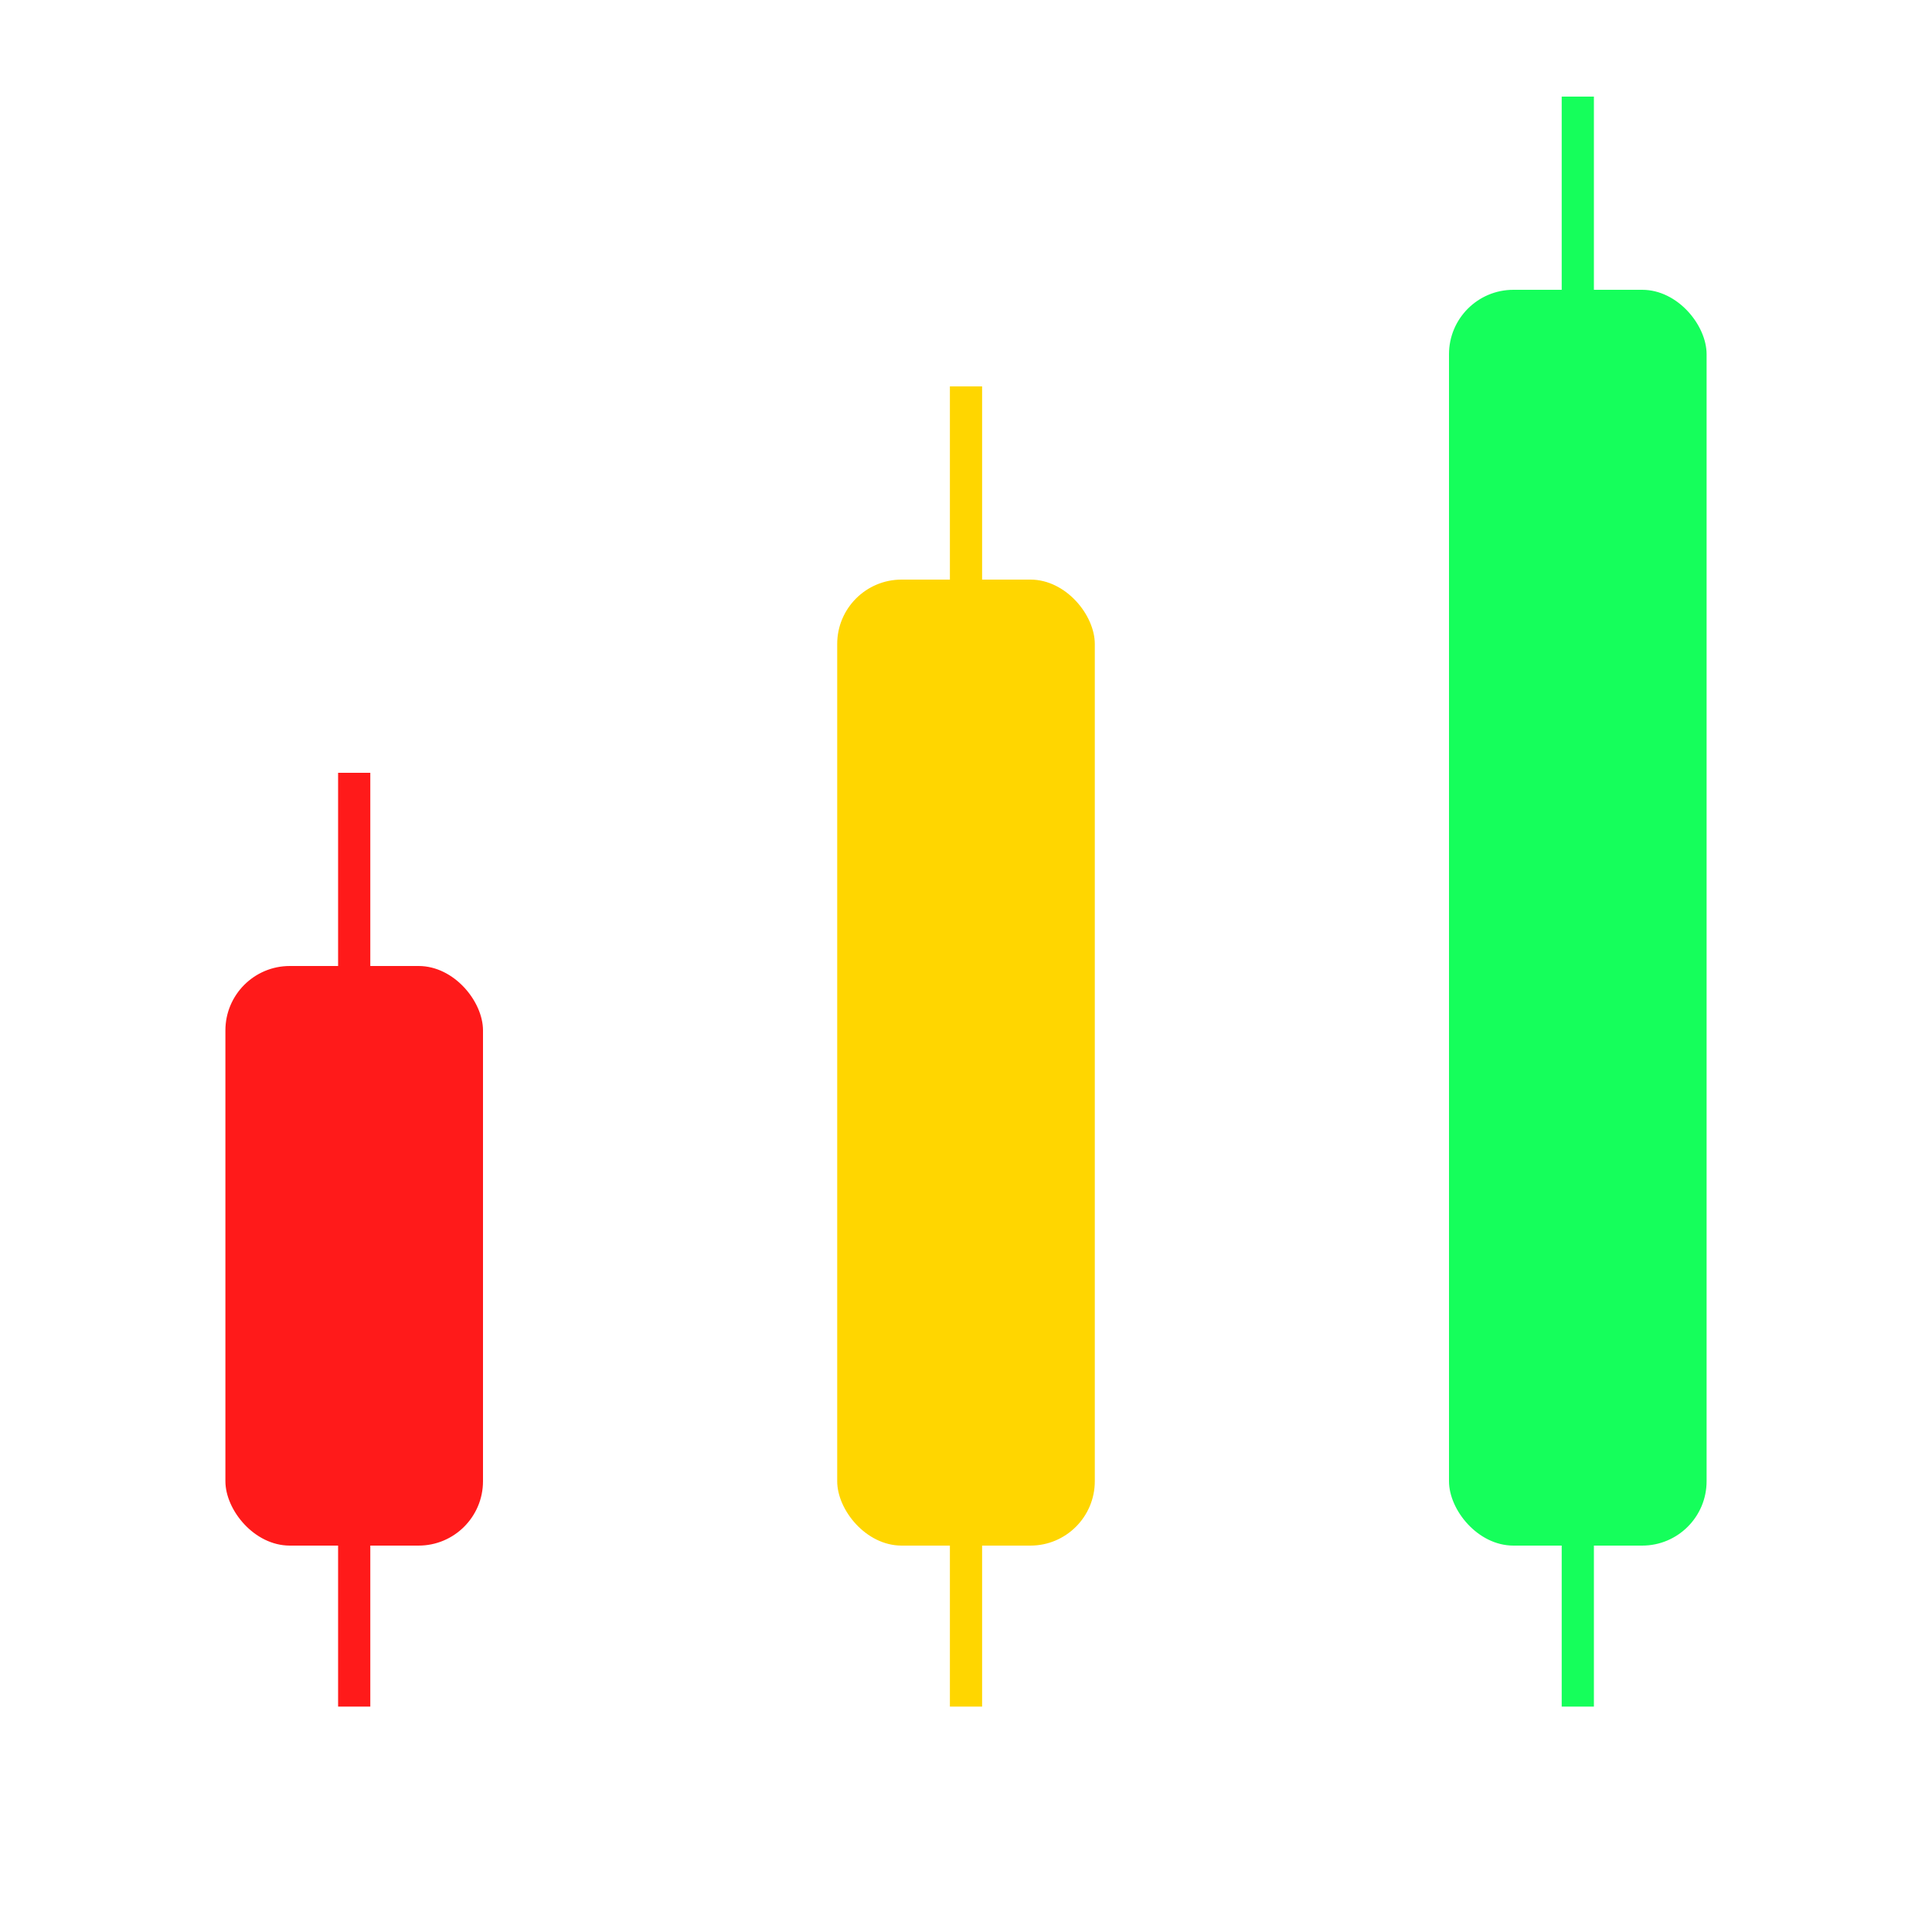 <svg width="60" height="60" viewBox="0 0 60 60" fill="none" xmlns="http://www.w3.org/2000/svg">
  <!-- Candle 1: Red -->
  <rect x="7" y="30" width="8" height="18" rx="2" fill="#FF1A1A"/>
  <rect x="10.5" y="24" width="1" height="6" fill="#FF1A1A"/>
  <rect x="10.5" y="48" width="1" height="5" fill="#FF1A1A"/>
  <!-- Candle 2: Yellow (middle, higher) -->
  <rect x="26" y="18" width="8" height="30" rx="2" fill="#FFD600"/>
  <rect x="29.5" y="12" width="1" height="6" fill="#FFD600"/>
  <rect x="29.5" y="48" width="1" height="5" fill="#FFD600"/>
  <!-- Candle 3: Green (right, highest) -->
  <rect x="45" y="9" width="8" height="39" rx="2" fill="#15FF5B"/>
  <rect x="48.5" y="3" width="1" height="6" fill="#15FF5B"/>
  <rect x="48.5" y="48" width="1" height="5" fill="#15FF5B"/>
</svg>
